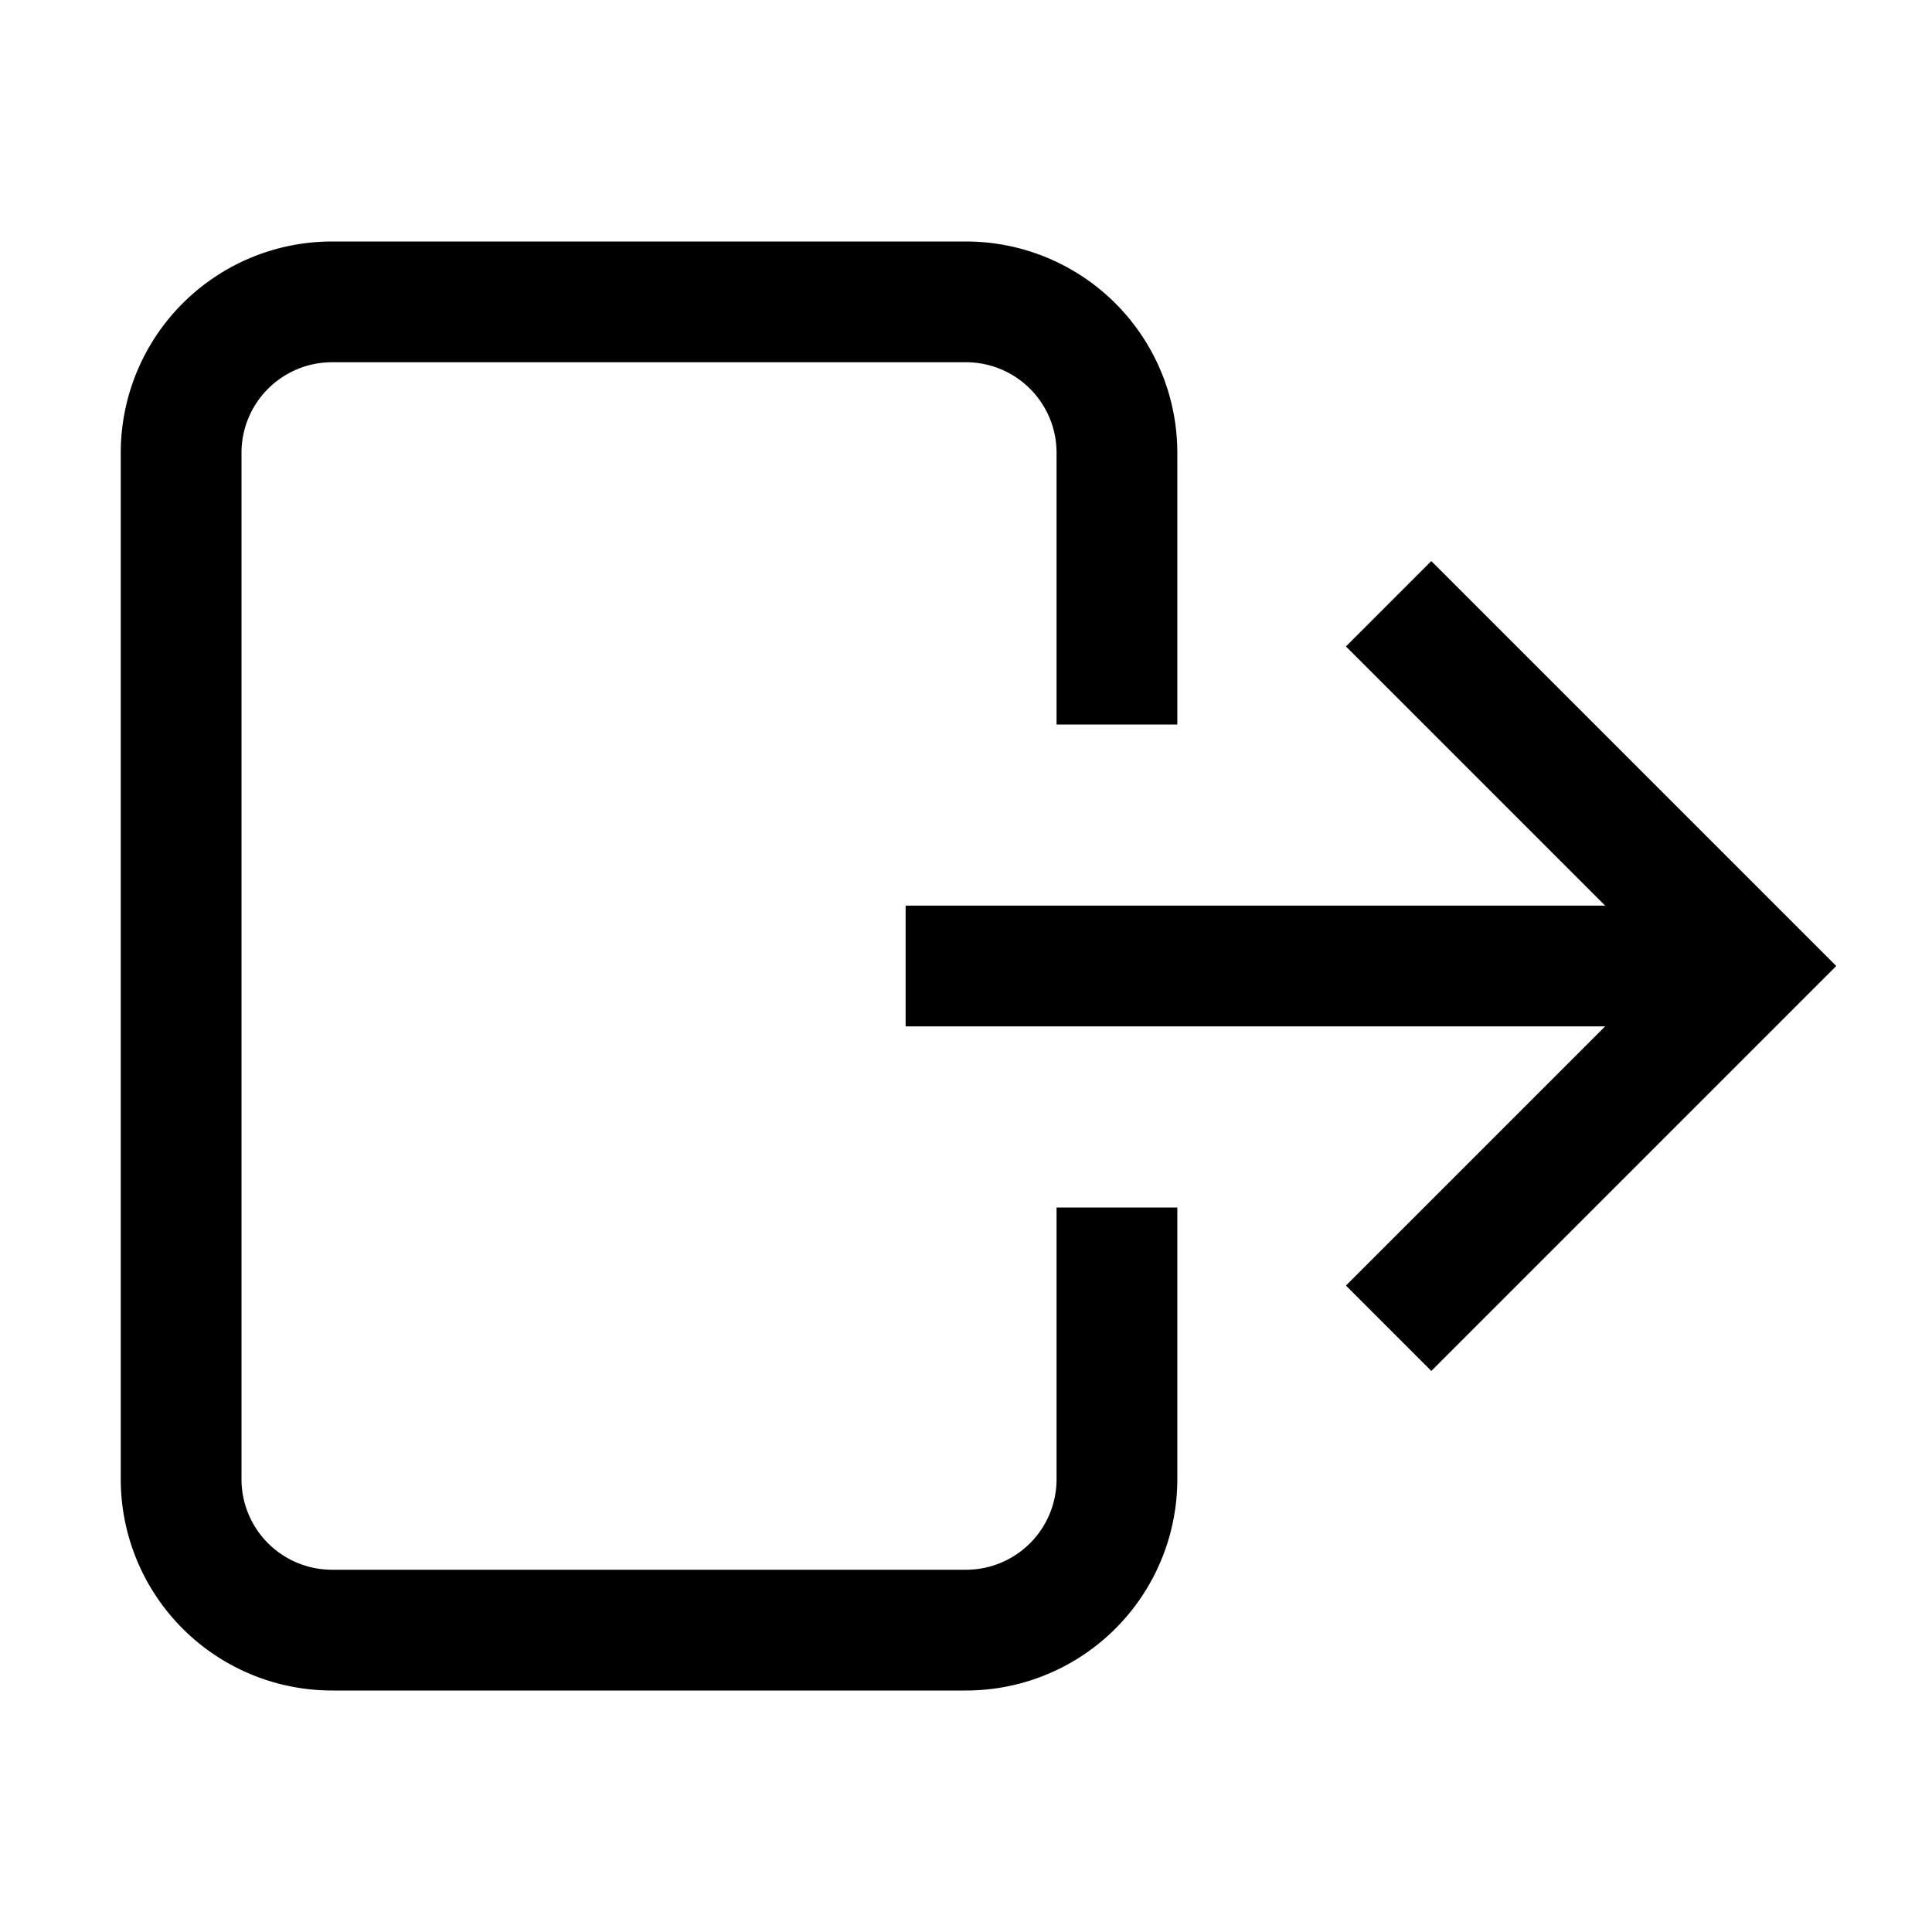 <svg xmlns="http://www.w3.org/2000/svg" width="512" height="512" viewBox="0 0 512 512">
  <title>logout</title>
  <line x1="240" y1="256" x2="463" y2="256" fill="none" stroke="#000" stroke-linecap="butt" stroke-linejoin="miter" stroke-width="32"/>
  <polyline points="368 160 464 256 368 352" fill="none" stroke="#000" stroke-linecap="butt" stroke-linejoin="miter" stroke-width="32"/>
  <path d="M296,320v72a40,40,0,0,1-40,40H88a40,40,0,0,1-40-40V120A40,40,0,0,1,88,80H256a40,40,0,0,1,40,40v72" fill="none" stroke="#000" stroke-linecap="butt" stroke-linejoin="miter" stroke-width="32"/>
</svg>
